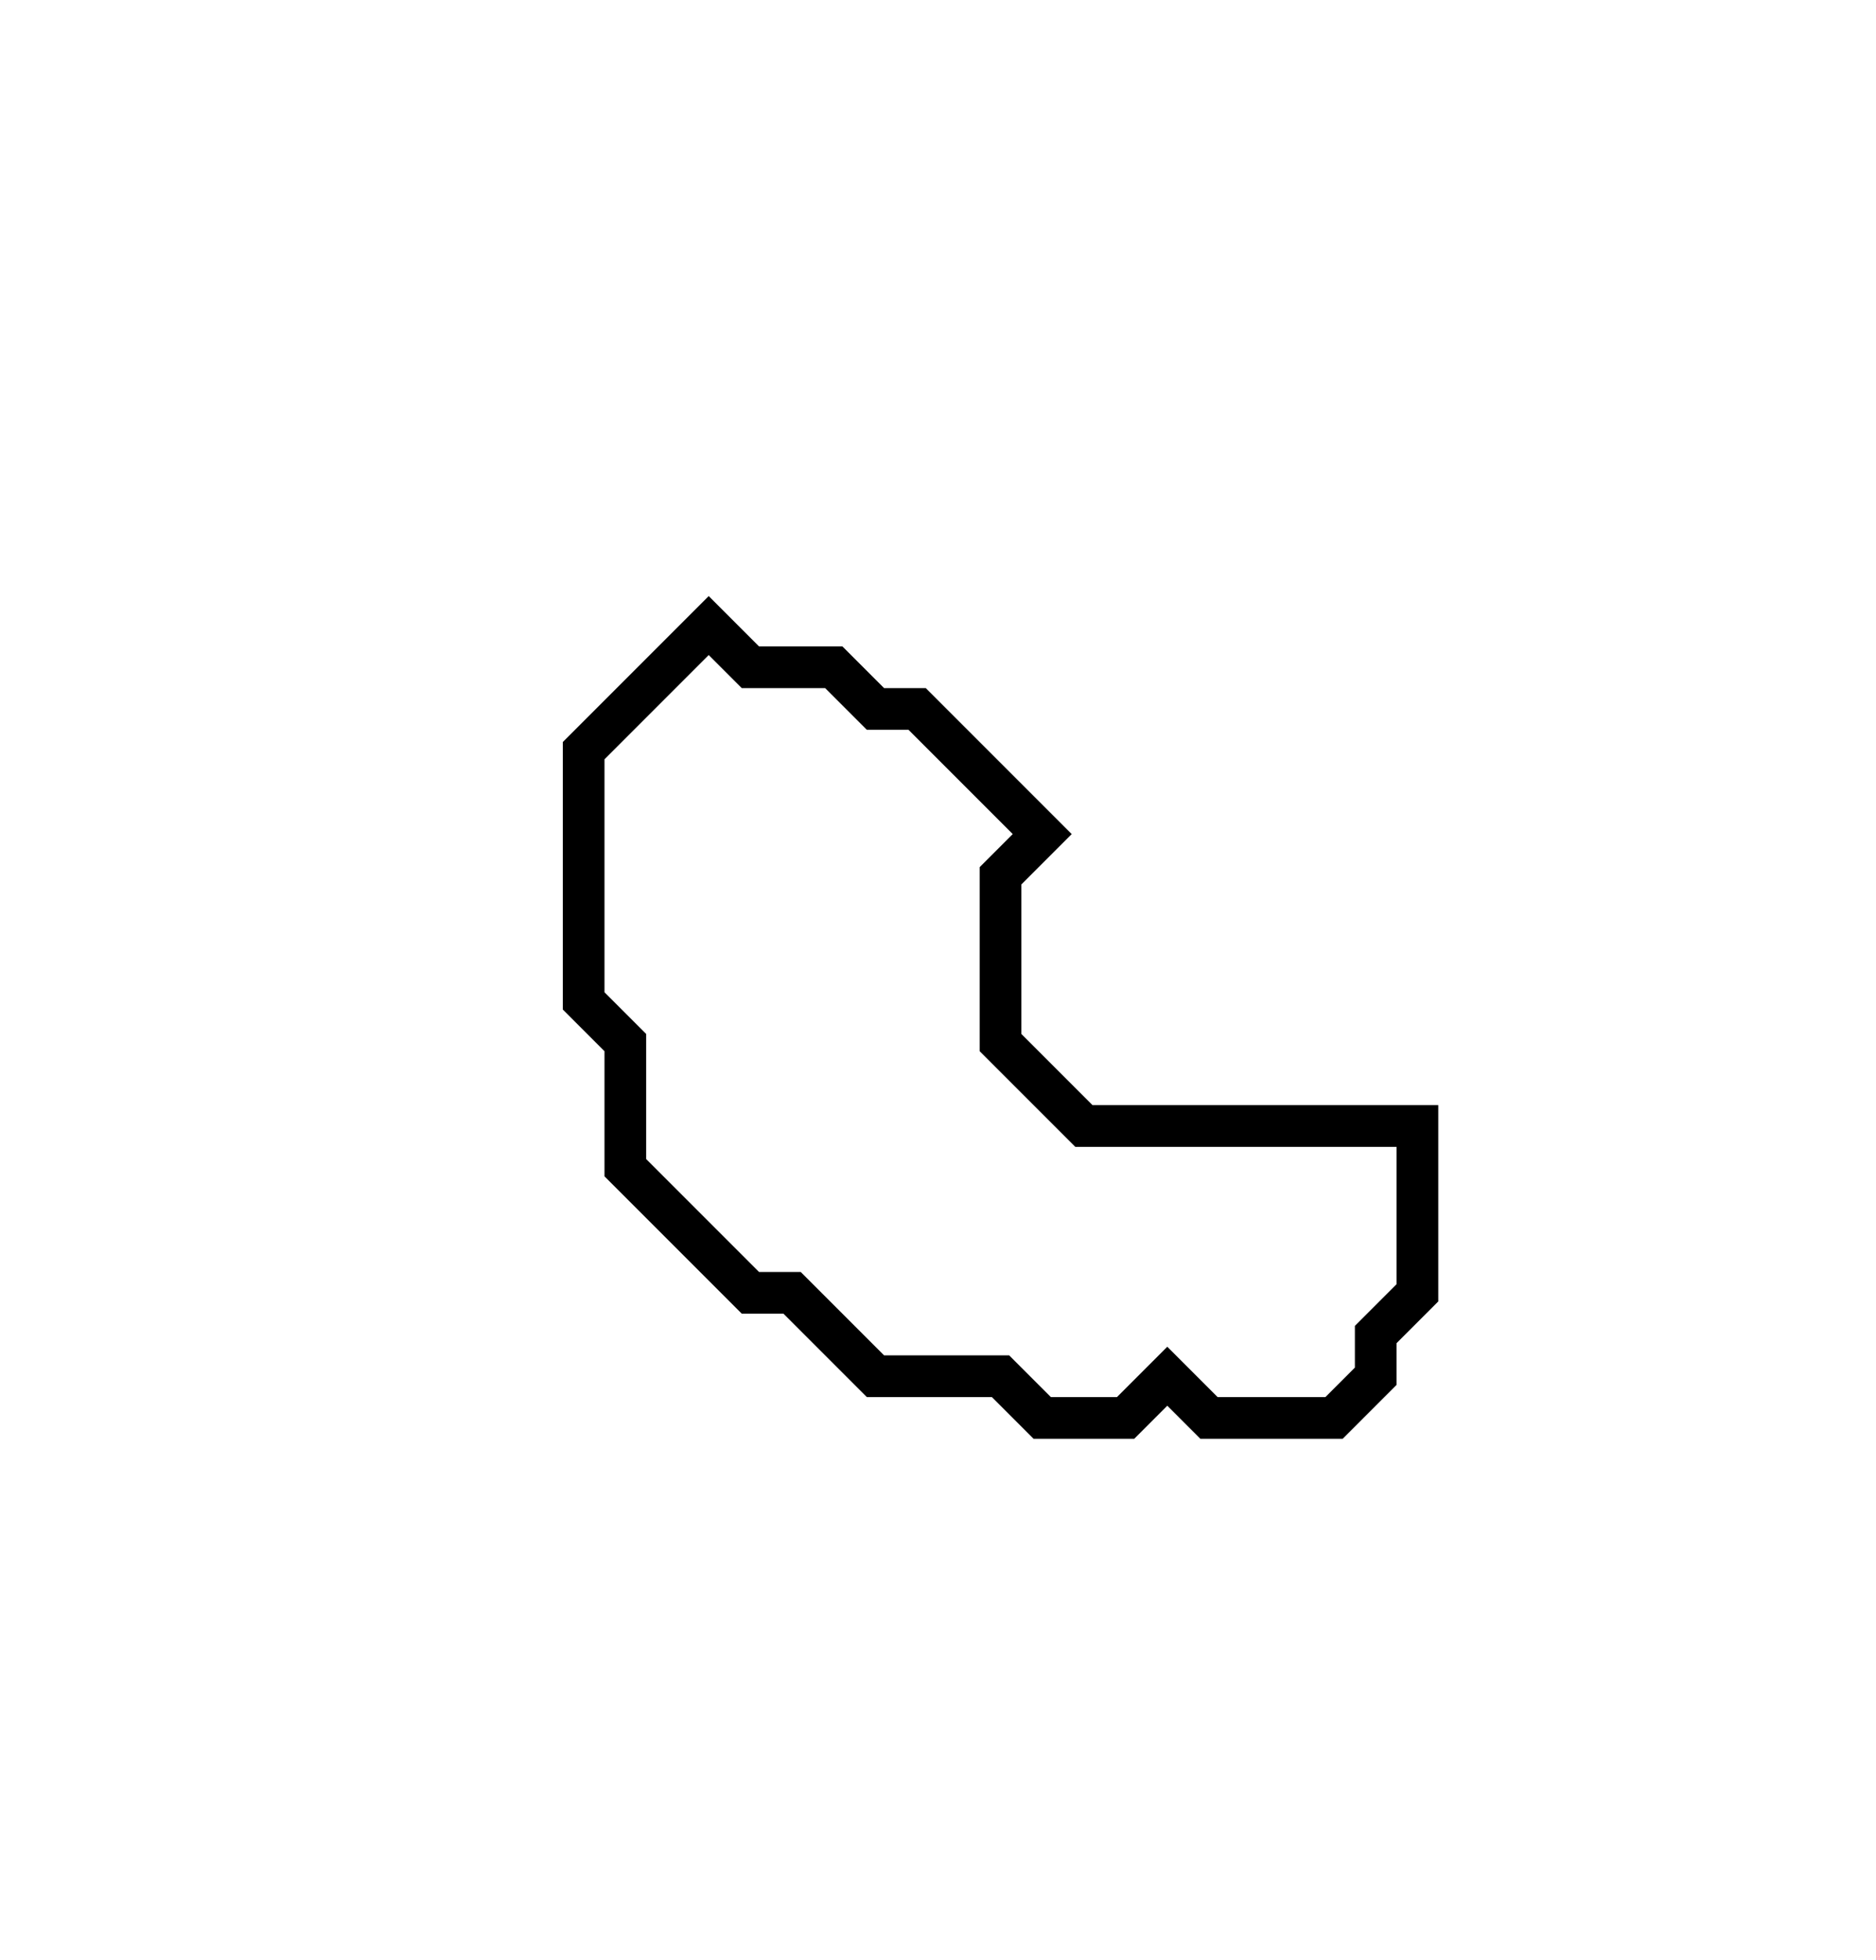 <svg xmlns="http://www.w3.org/2000/svg" width="45" height="47">
  <path d="M 17,15 L 14,18 L 14,24 L 15,25 L 15,28 L 18,31 L 19,31 L 21,33 L 24,33 L 25,34 L 27,34 L 28,33 L 29,34 L 32,34 L 33,33 L 33,32 L 34,31 L 34,27 L 26,27 L 24,25 L 24,21 L 25,20 L 22,17 L 21,17 L 20,16 L 18,16 Z" fill="none" stroke="black" stroke-width="1"/>
</svg>